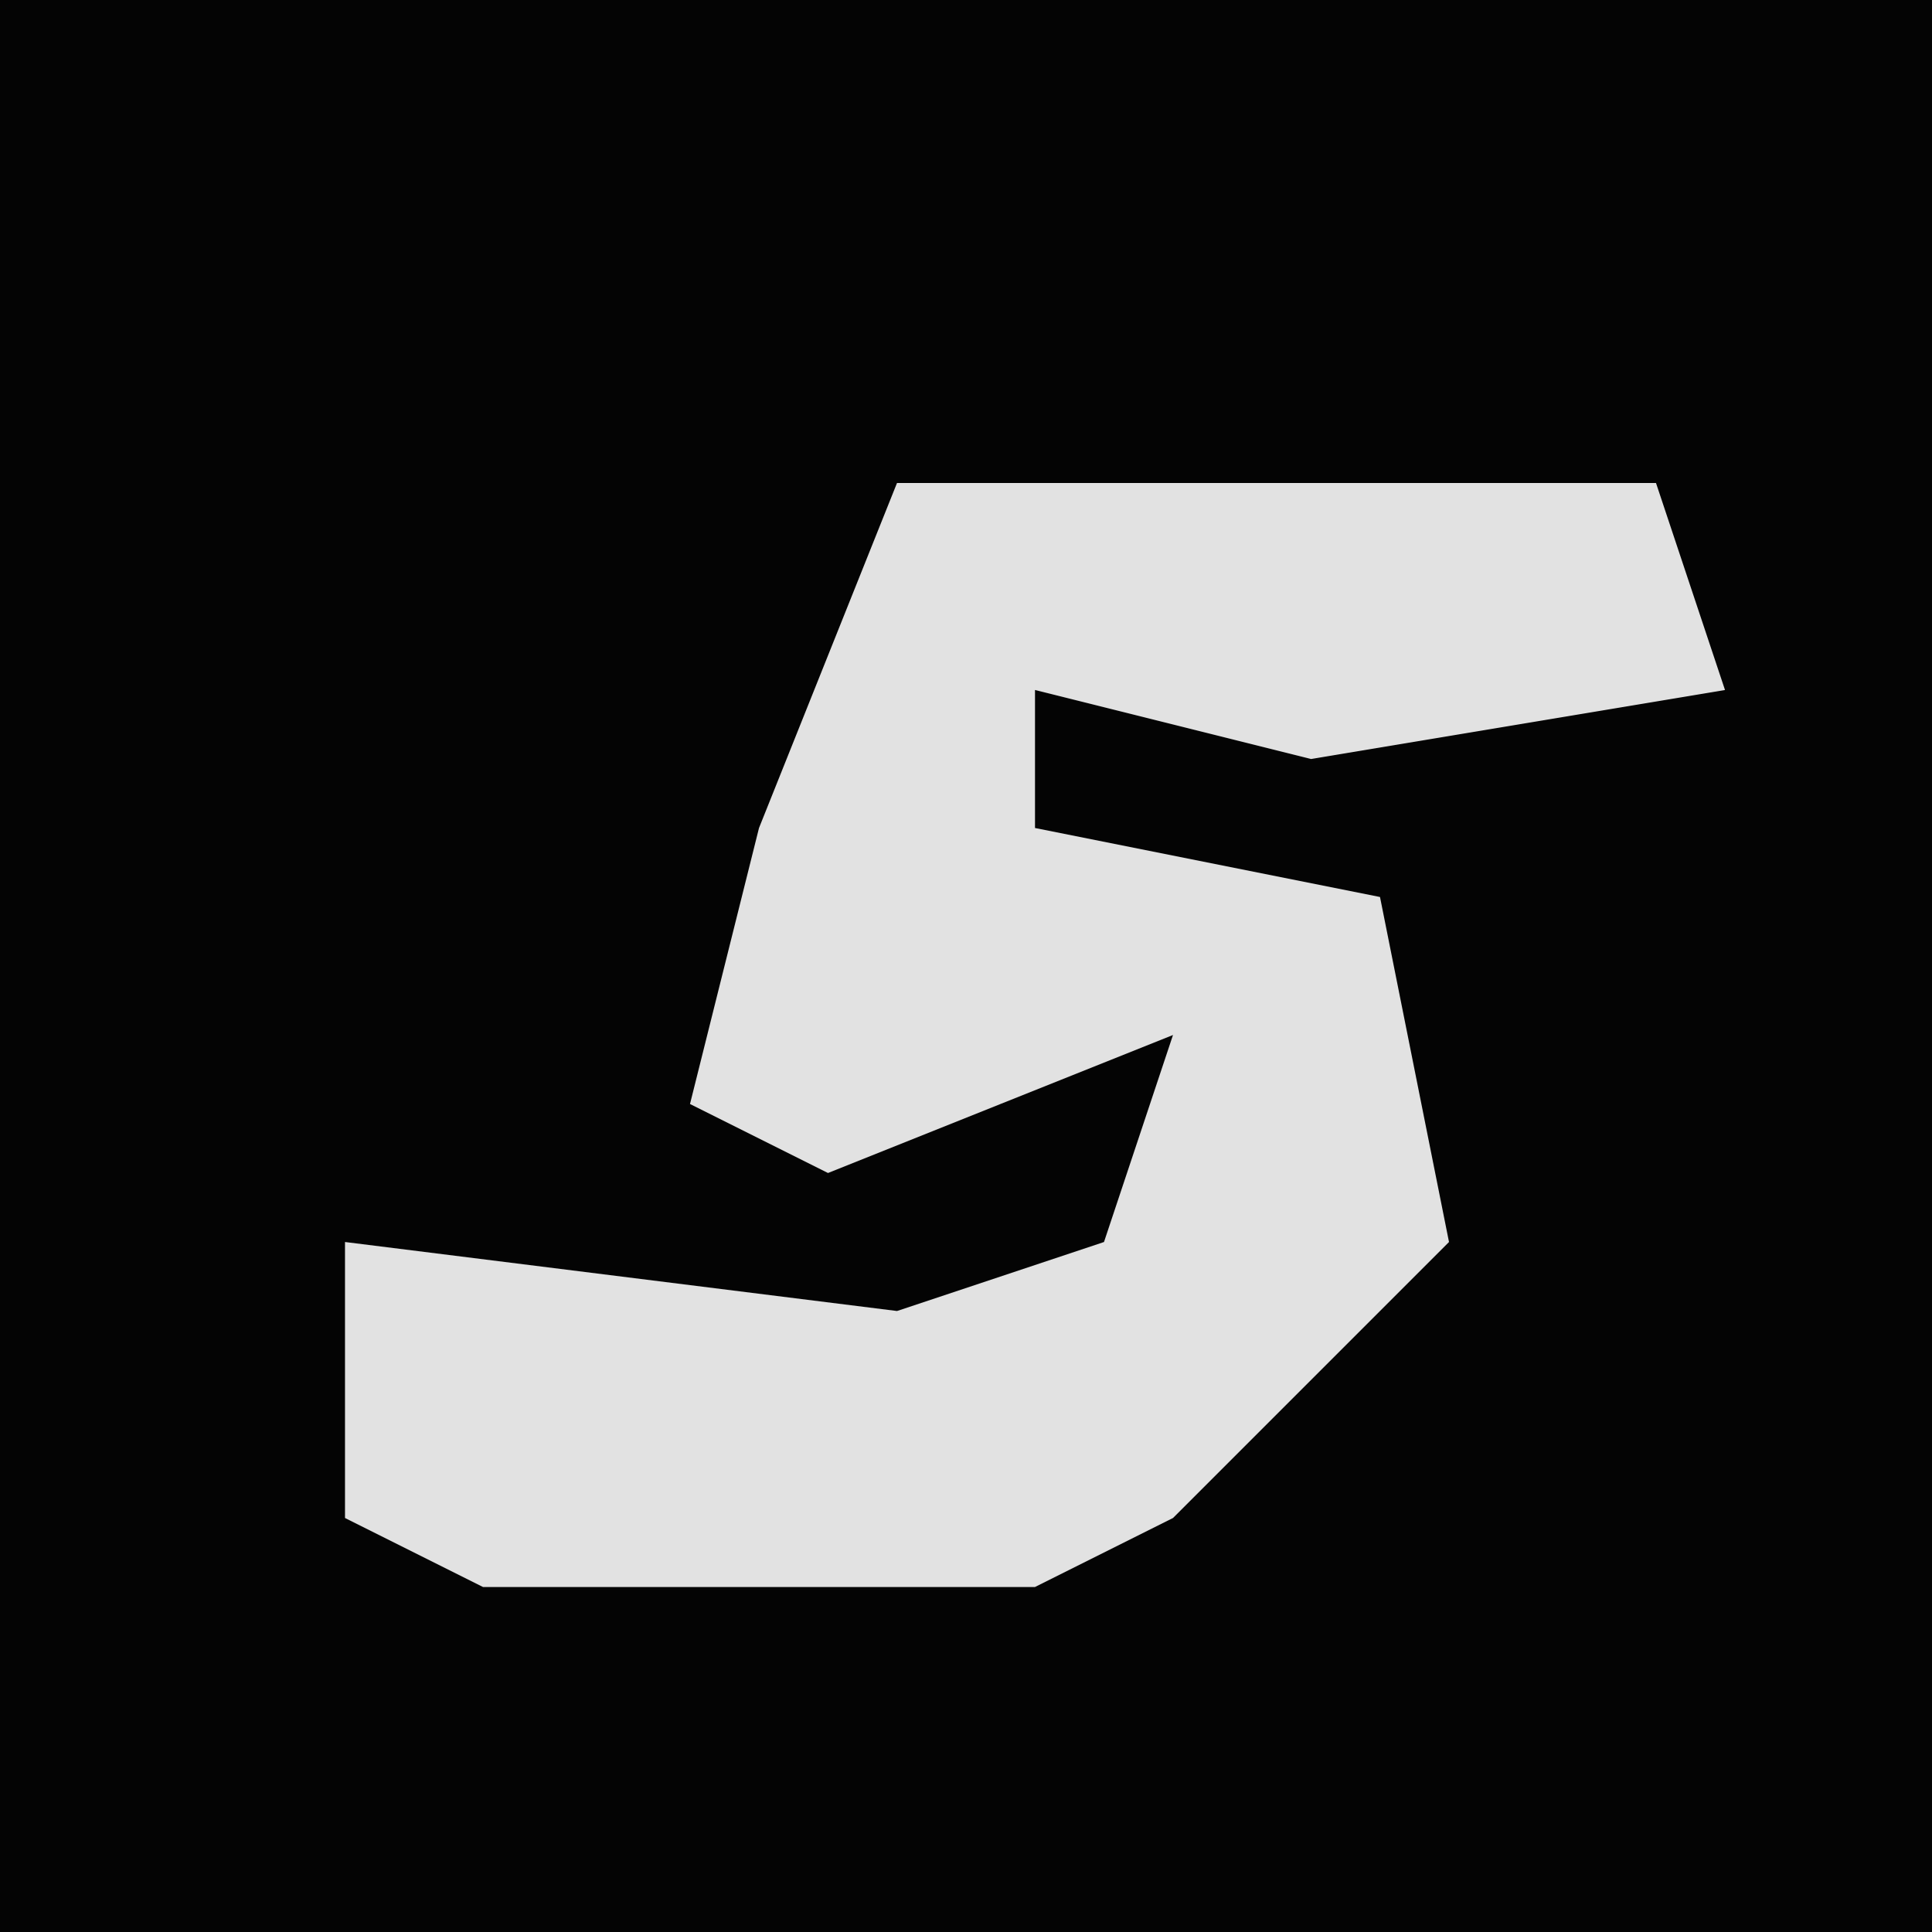 <?xml version="1.0" encoding="UTF-8"?>
<svg version="1.1" xmlns="http://www.w3.org/2000/svg" width="28" height="28">
<path d="M0,0 L28,0 L28,28 L0,28 Z " fill="#040404" transform="translate(0,0)"/>
<path d="M0,0 L11,0 L12,3 L6,4 L2,3 L2,5 L7,6 L8,11 L4,15 L2,16 L-6,16 L-8,15 L-8,11 L0,12 L3,11 L4,8 L-1,10 L-3,9 L-2,5 Z " fill="#E2E2E2" transform="translate(13,7)"/>
</svg>
